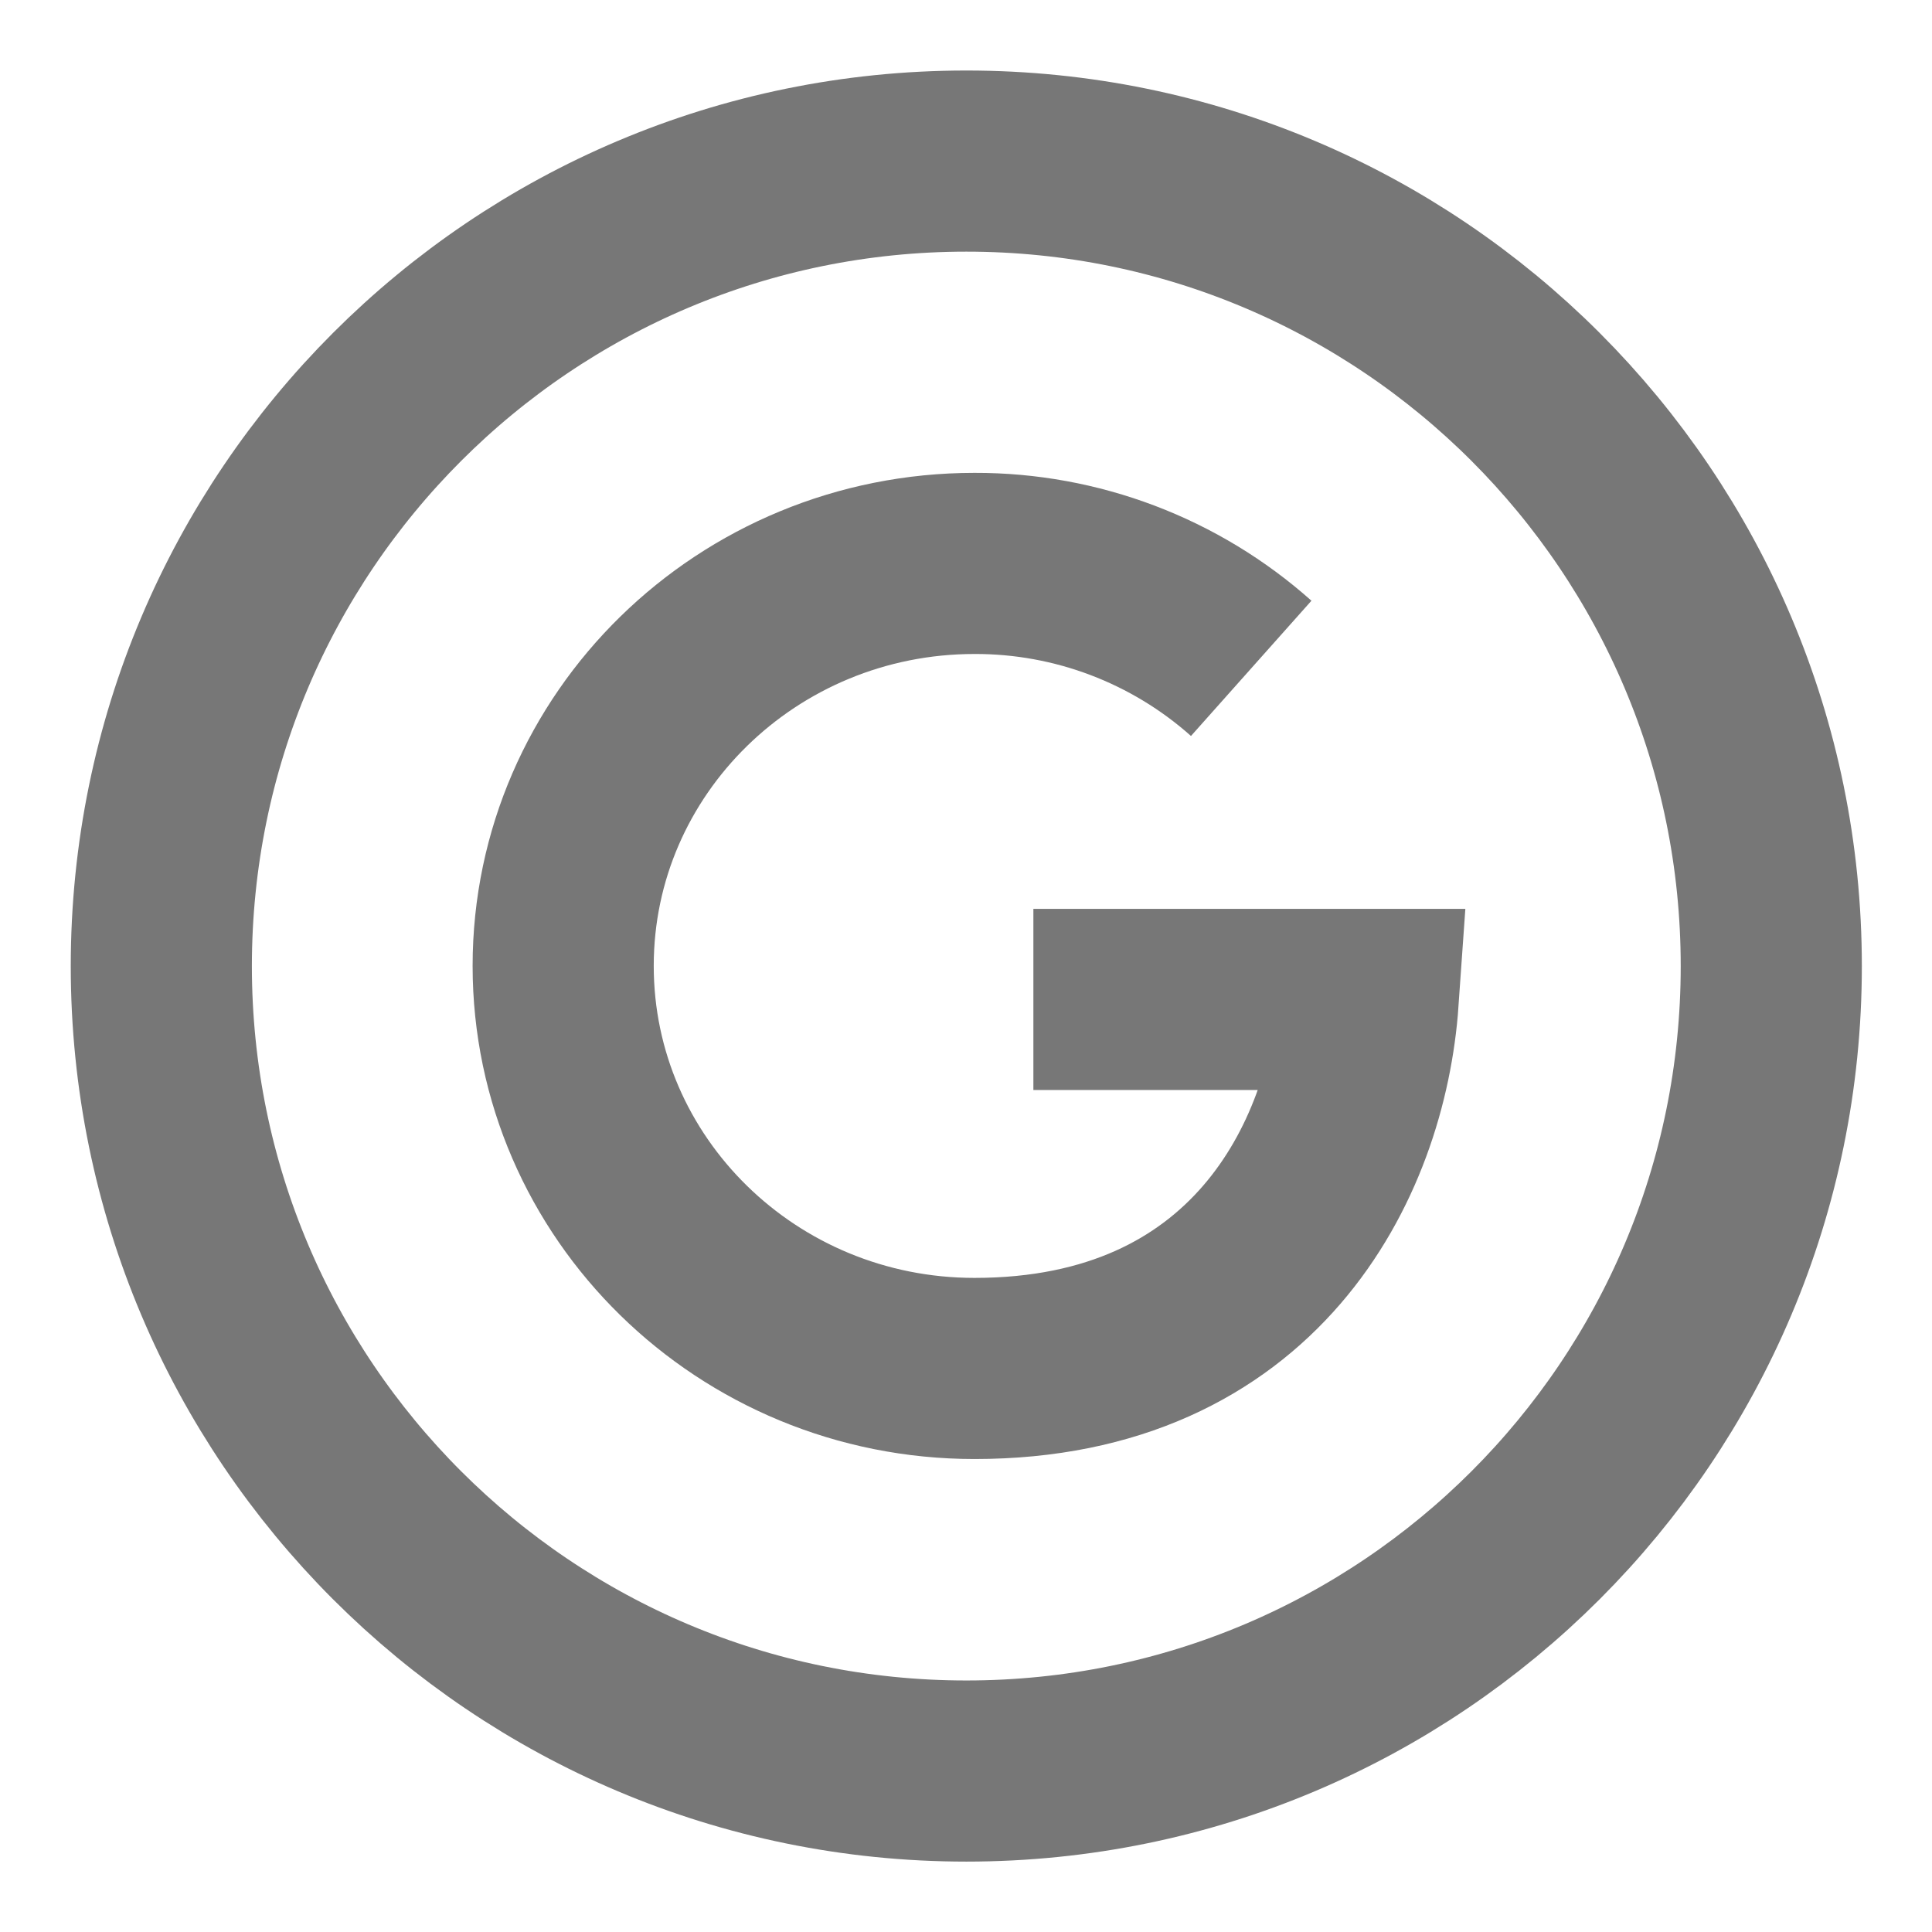 <svg width="16" height="16" viewBox="0 0 16 16" fill="none" xmlns="http://www.w3.org/2000/svg">
<g clip-path="url(#clip0_8761_127800)">
<path d="M10.362 5.535C9.731 4.973 8.915 4.664 8.071 4.666C6.189 4.666 4.664 6.159 4.664 7.999C4.664 9.84 6.189 11.333 8.07 11.333C10.383 11.333 11.237 9.619 11.331 8.277H8.558" stroke="#777777" stroke-width="1.5"/>
<path d="M8.003 14.667C11.685 14.667 14.669 11.683 14.669 8.001C14.669 4.319 11.685 1.334 8.003 1.334C4.321 1.334 1.336 4.319 1.336 8.001C1.336 11.683 4.321 14.667 8.003 14.667Z" stroke="#777777" stroke-width="1.5" stroke-linecap="round" stroke-linejoin="round"/>
</g>
<defs>
<clipPath id="clip0_8761_127800">
<rect width="16" height="16" fill="white"/>
</clipPath>
</defs>
</svg>
